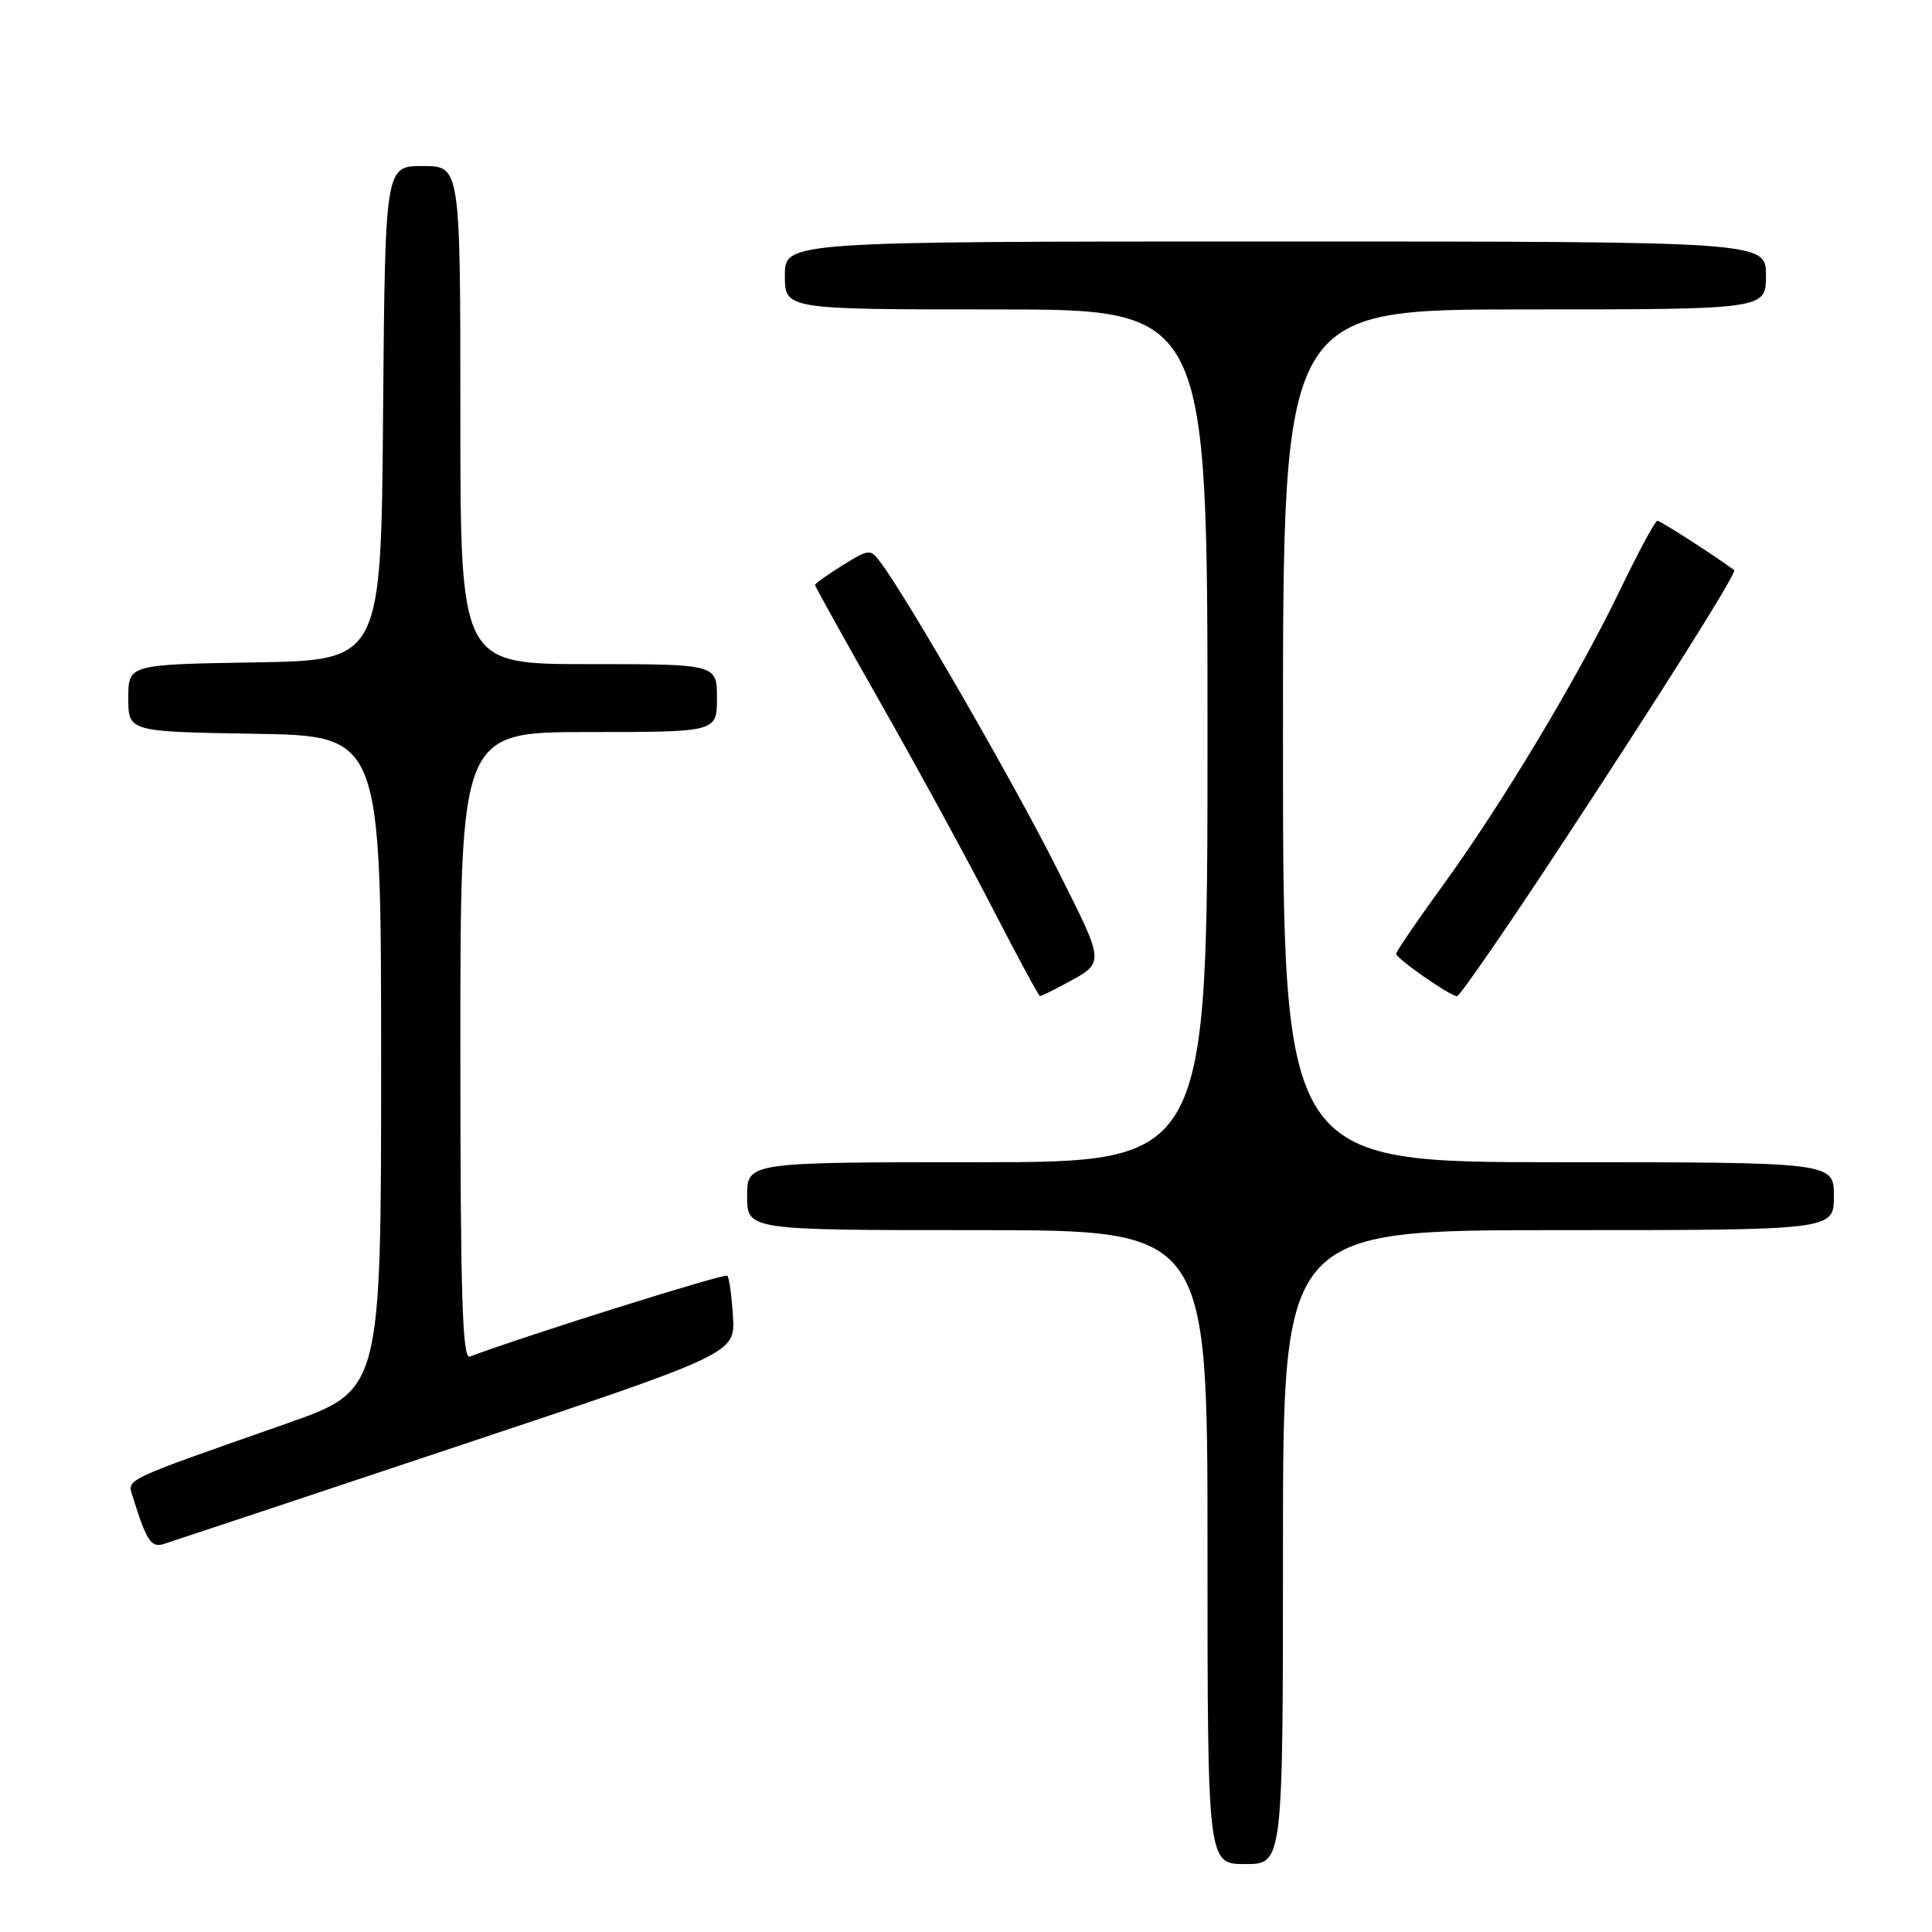 <?xml version="1.0" encoding="UTF-8" standalone="no"?>
<!DOCTYPE svg PUBLIC "-//W3C//DTD SVG 1.1//EN" "http://www.w3.org/Graphics/SVG/1.1/DTD/svg11.dtd" >
<svg xmlns="http://www.w3.org/2000/svg" xmlns:xlink="http://www.w3.org/1999/xlink" version="1.1" viewBox="0 0 256 256">
 <g >
 <path fill="currentColor"
d=" M 170.00 205.00 C 170.00 163.00 170.00 163.00 206.50 163.00 C 243.00 163.00 243.00 163.00 243.00 158.50 C 243.00 154.00 243.00 154.00 206.50 154.00 C 170.00 154.00 170.00 154.00 170.00 97.50 C 170.00 41.00 170.00 41.00 202.00 41.00 C 234.00 41.00 234.00 41.00 234.00 36.50 C 234.00 32.00 234.00 32.00 169.00 32.00 C 104.00 32.00 104.00 32.00 104.00 36.50 C 104.00 41.00 104.00 41.00 132.00 41.00 C 160.00 41.00 160.00 41.00 160.00 97.50 C 160.00 154.00 160.00 154.00 129.50 154.00 C 99.00 154.00 99.00 154.00 99.00 158.50 C 99.00 163.00 99.00 163.00 129.50 163.00 C 160.00 163.00 160.00 163.00 160.00 205.00 C 160.00 247.00 160.00 247.00 165.00 247.00 C 170.00 247.00 170.00 247.00 170.00 205.00 Z  M 60.46 191.69 C 97.42 179.36 97.42 179.36 97.12 174.43 C 96.96 171.72 96.62 169.29 96.37 169.04 C 96.02 168.69 70.09 176.83 62.25 179.75 C 61.26 180.12 61.00 171.47 61.00 138.61 C 61.00 97.00 61.00 97.00 78.00 97.00 C 95.00 97.00 95.00 97.00 95.00 92.50 C 95.00 88.00 95.00 88.00 78.00 88.00 C 61.00 88.00 61.00 88.00 61.00 55.00 C 61.00 22.00 61.00 22.00 56.01 22.00 C 51.03 22.00 51.03 22.00 50.76 54.75 C 50.50 87.50 50.50 87.50 33.75 87.77 C 17.00 88.05 17.00 88.05 17.00 92.50 C 17.00 96.95 17.00 96.95 33.75 97.23 C 50.50 97.50 50.50 97.50 50.50 140.86 C 50.50 184.23 50.50 184.23 38.00 188.62 C 15.93 196.36 16.84 195.93 17.60 198.35 C 19.43 204.23 20.03 205.13 21.75 204.57 C 22.71 204.27 40.13 198.47 60.46 191.69 Z  M 140.80 130.54 C 146.54 127.43 146.57 128.11 140.03 115.05 C 134.46 103.95 120.28 79.33 116.72 74.58 C 115.31 72.70 115.21 72.71 111.64 74.91 C 109.64 76.15 108.00 77.32 108.00 77.51 C 108.00 77.71 111.94 84.80 116.75 93.27 C 121.56 101.74 128.20 113.91 131.50 120.32 C 134.80 126.73 137.63 131.97 137.80 131.98 C 137.96 131.99 139.31 131.34 140.80 130.54 Z  M 205.71 113.75 C 219.69 92.54 230.21 75.85 229.79 75.54 C 226.98 73.48 220.01 69.00 219.61 69.00 C 219.32 69.00 217.08 73.16 214.63 78.25 C 209.04 89.84 198.99 106.59 191.07 117.48 C 187.73 122.08 185.00 126.08 185.00 126.38 C 185.00 127.01 192.16 132.00 193.07 132.00 C 193.40 132.00 199.09 123.79 205.71 113.75 Z "/>
</g>
</svg>